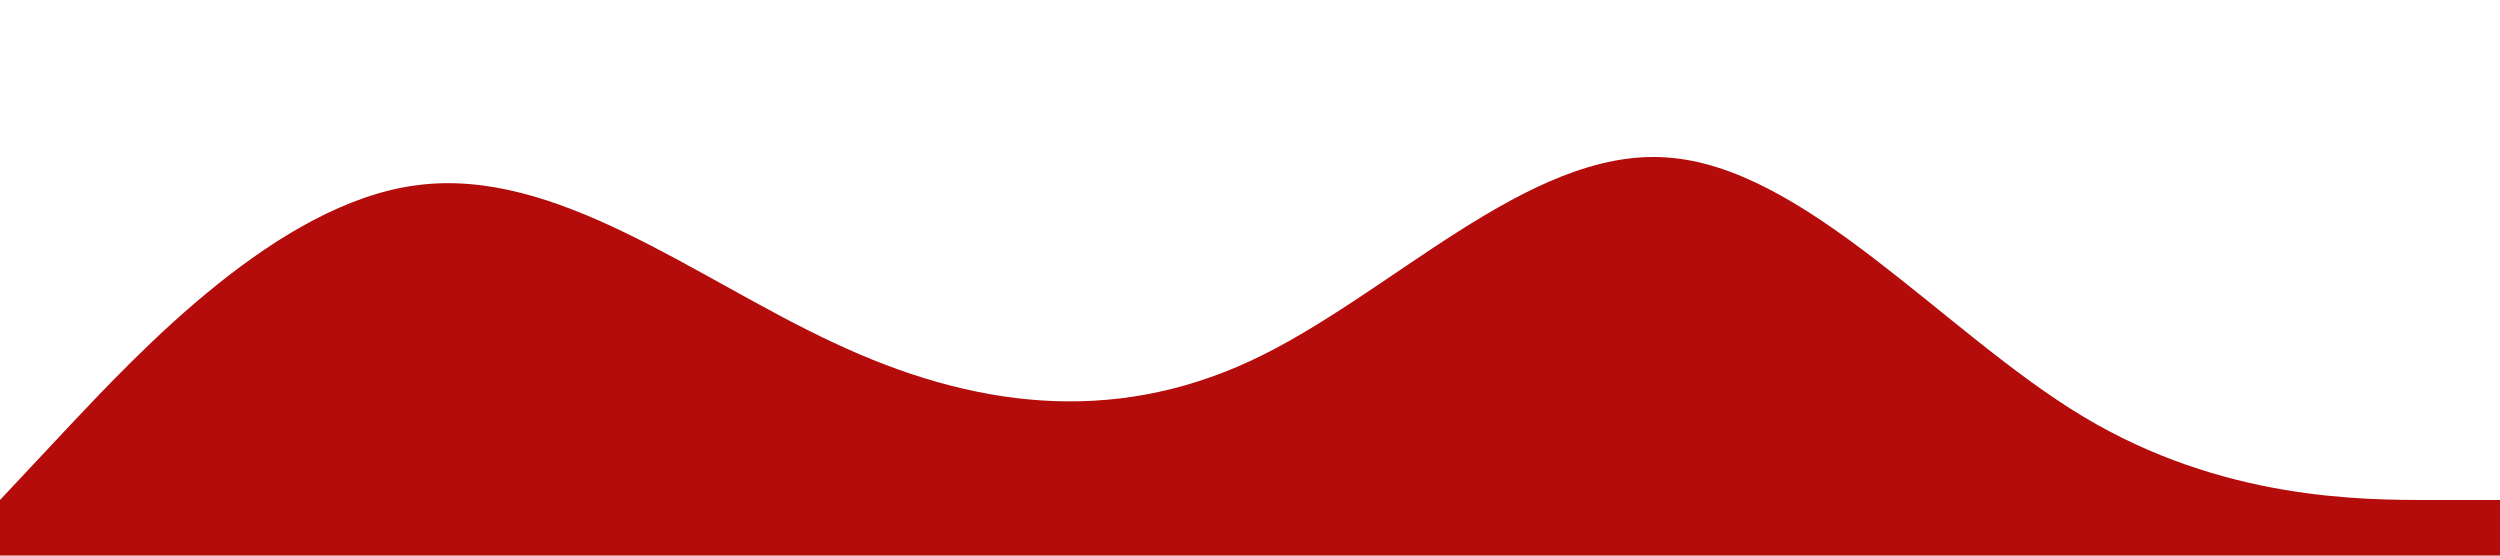 <?xml version="1.0" standalone="no"?><svg xmlns="http://www.w3.org/2000/svg" viewBox="0 0 1440 320"><path fill="#b40c0b" fill-opacity="1" d="M0,288L40,245.3C80,203,160,117,240,106.7C320,96,400,160,480,197.3C560,235,640,245,720,208C800,171,880,85,960,90.7C1040,96,1120,192,1200,240C1280,288,1360,288,1400,288L1440,288L1440,320L1400,320C1360,320,1280,320,1200,320C1120,320,1040,320,960,320C880,320,800,320,720,320C640,320,560,320,480,320C400,320,320,320,240,320C160,320,80,320,40,320L0,320Z"></path></svg>